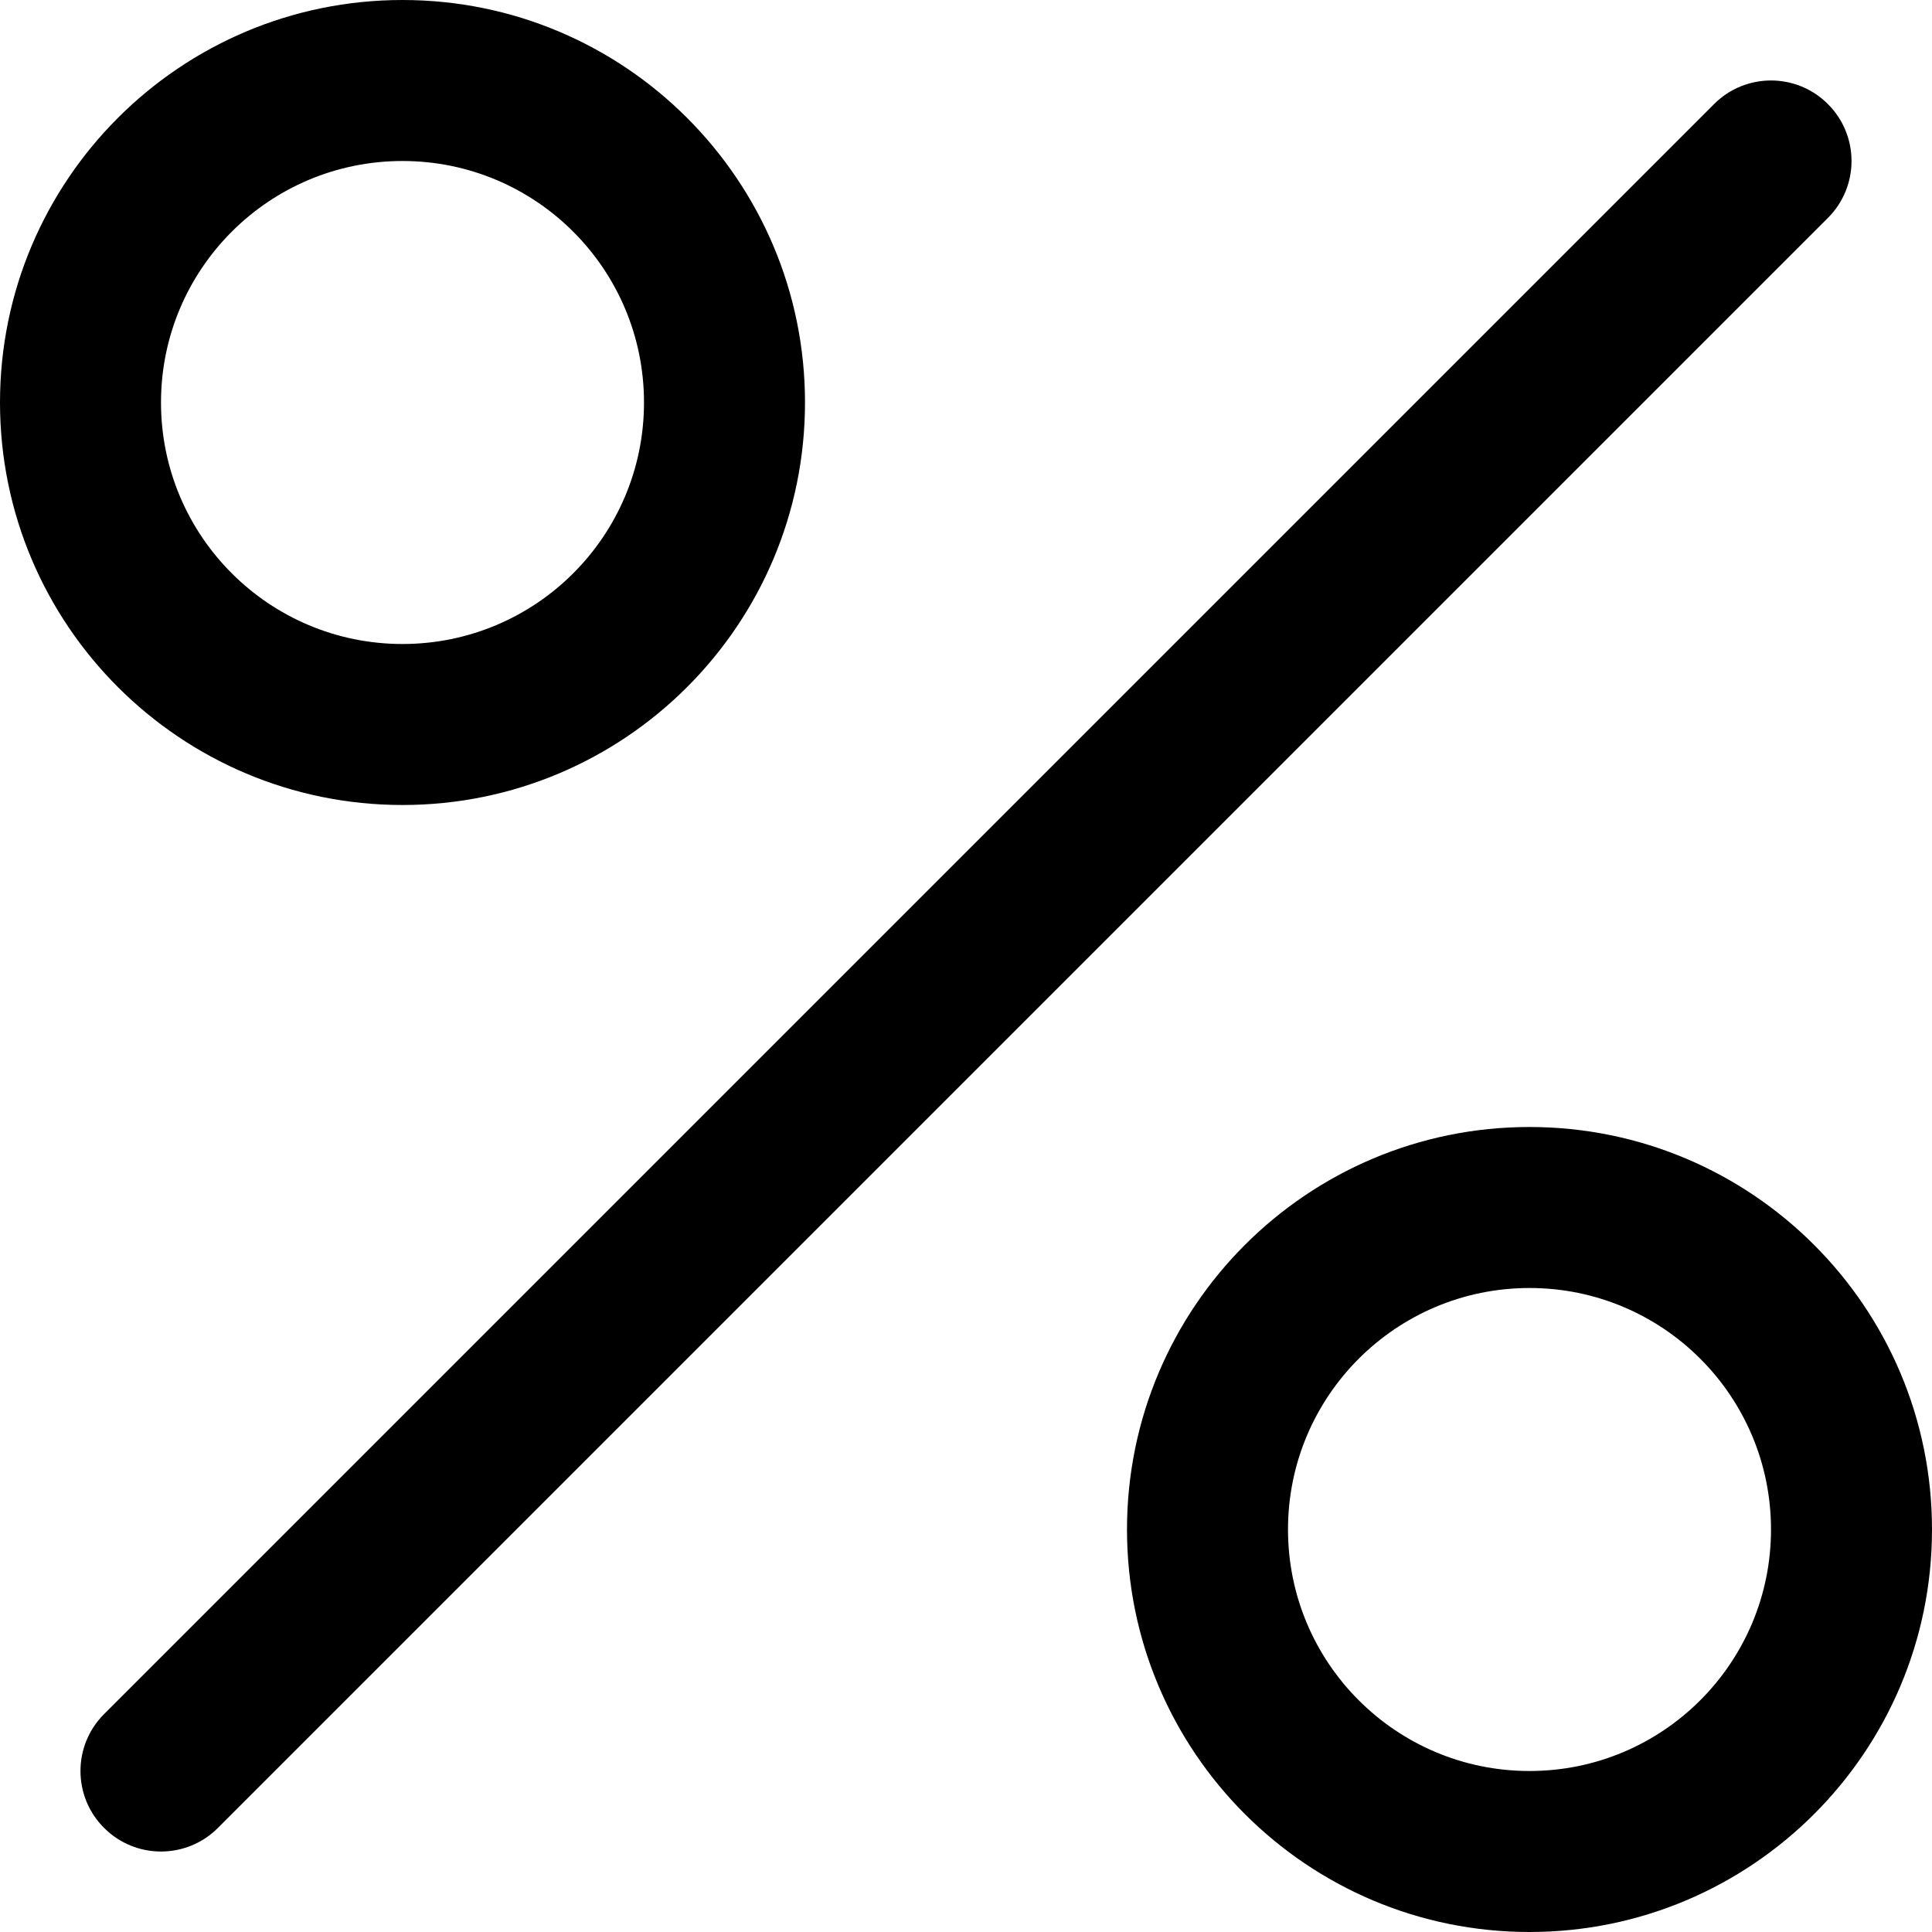 <?xml version="1.0" encoding="UTF-8"?>
<svg width="24px" height="24px" viewBox="0 0 24 24" version="1.1" xmlns="http://www.w3.org/2000/svg" xmlns:xlink="http://www.w3.org/1999/xlink">
    <!-- Generator: Sketch 48.2 (47327) - http://www.bohemiancoding.com/sketch -->
    <title>Percent24</title>
    <desc>Created with Sketch.</desc>
    <defs></defs>
    <g id="Page-1" stroke="none" stroke-width="1" fill="none" fill-rule="evenodd">
        <g id="Percent24" fill="#000000" fill-rule="nonzero">
            <path d="M5,10 C2.239,10 0,7.761 0,5 C0,2.239 2.239,0 5,0 C7.761,0 10,2.239 10,5 C10,7.761 7.761,10 5,10 Z M5,8 C6.657,8 8,6.657 8,5 C8,3.343 6.657,2 5,2 C3.343,2 2,3.343 2,5 C2,6.657 3.343,8 5,8 Z M21.293,1.293 C21.683,0.902 22.317,0.902 22.707,1.293 C23.098,1.683 23.098,2.317 22.707,2.707 L2.707,22.707 C2.317,23.098 1.683,23.098 1.293,22.707 C0.902,22.317 0.902,21.683 1.293,21.293 L21.293,1.293 Z M19,24 C16.239,24 14,21.761 14,19 C14,16.239 16.239,14 19,14 C21.761,14 24,16.239 24,19 C24,21.761 21.761,24 19,24 Z M19,22 C20.657,22 22,20.657 22,19 C22,17.343 20.657,16 19,16 C17.343,16 16,17.343 16,19 C16,20.657 17.343,22 19,22 Z"></path>
        </g>
    </g>
</svg>